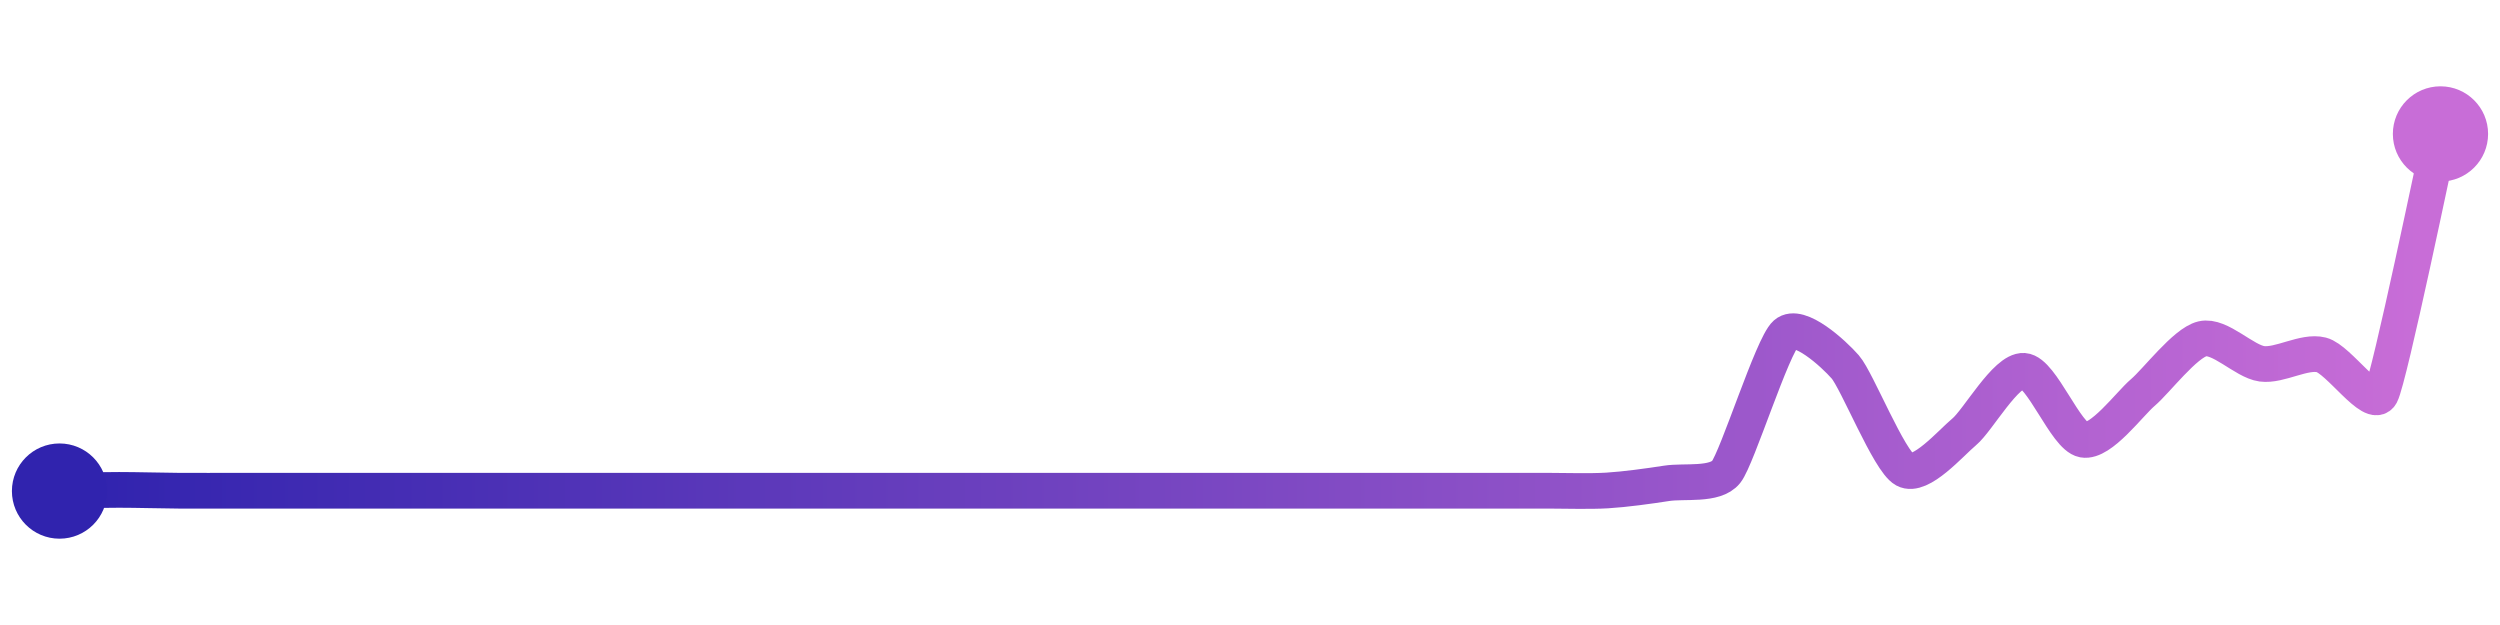 <svg width="200" height="50" viewBox="0 0 210 50" xmlns="http://www.w3.org/2000/svg">
    <defs>
        <linearGradient x1="0%" y1="0%" x2="100%" y2="0%" id="a">
            <stop stop-color="#3023AE" offset="0%"/>
            <stop stop-color="#C86DD7" offset="100%"/>
        </linearGradient>
    </defs>
    <path stroke="url(#a)"
          stroke-width="3"
          stroke-linejoin="round"
          stroke-linecap="round"
          d="M5 40 C 6.5 39.97, 8.5 39.9, 10 39.9 S 13.5 39.96, 15 39.97 S 18.5 39.97, 20 39.97 S 23.5 39.97, 25 39.97 S 28.5 39.97, 30 39.97 S 33.5 39.97, 35 39.97 S 38.5 39.97, 40 39.97 S 43.5 39.97, 45 39.97 S 48.5 39.97, 50 39.97 S 53.5 39.97, 55 39.97 S 58.5 39.97, 60 39.97 S 63.5 39.97, 65 39.97 S 68.5 39.97, 70 39.97 S 73.5 39.97, 75 39.97 S 78.5 39.97, 80 39.97 S 83.5 39.97, 85 39.97 S 88.5 39.97, 90 39.97 S 93.5 39.97, 95 39.97 S 98.5 39.97, 100 39.97 S 103.5 39.97, 105 39.97 S 108.5 39.97, 110 39.97 S 113.5 39.97, 115 39.97 S 118.5 39.97, 120 39.97 S 123.5 39.97, 125 39.97 S 128.5 39.97, 130 39.97 S 133.5 40.04, 135 39.95 S 138.52 39.58, 140 39.35 S 144.07 39.56, 145 38.39 S 148.88 27.78, 150 26.79 S 154.01 28.44, 155 29.57 S 158.68 37.49, 160 38.21 S 163.85 35.98, 165 35.02 S 168.5 29.8, 170 29.9 S 173.52 35.42, 175 35.69 S 178.86 32.69, 180 31.72 S 183.54 27.56, 185 27.21 S 188.51 29.11, 190 29.31 S 193.55 28.19, 195 28.56 S 199.29 33.2, 200 31.88 S 204.67 11.46, 205 10"
          fill="none"/>
    <circle r="4" cx="5" cy="40" fill="#3023AE"/>
    <circle r="4" cx="205" cy="10" fill="#C86DD7"/>      
</svg>
